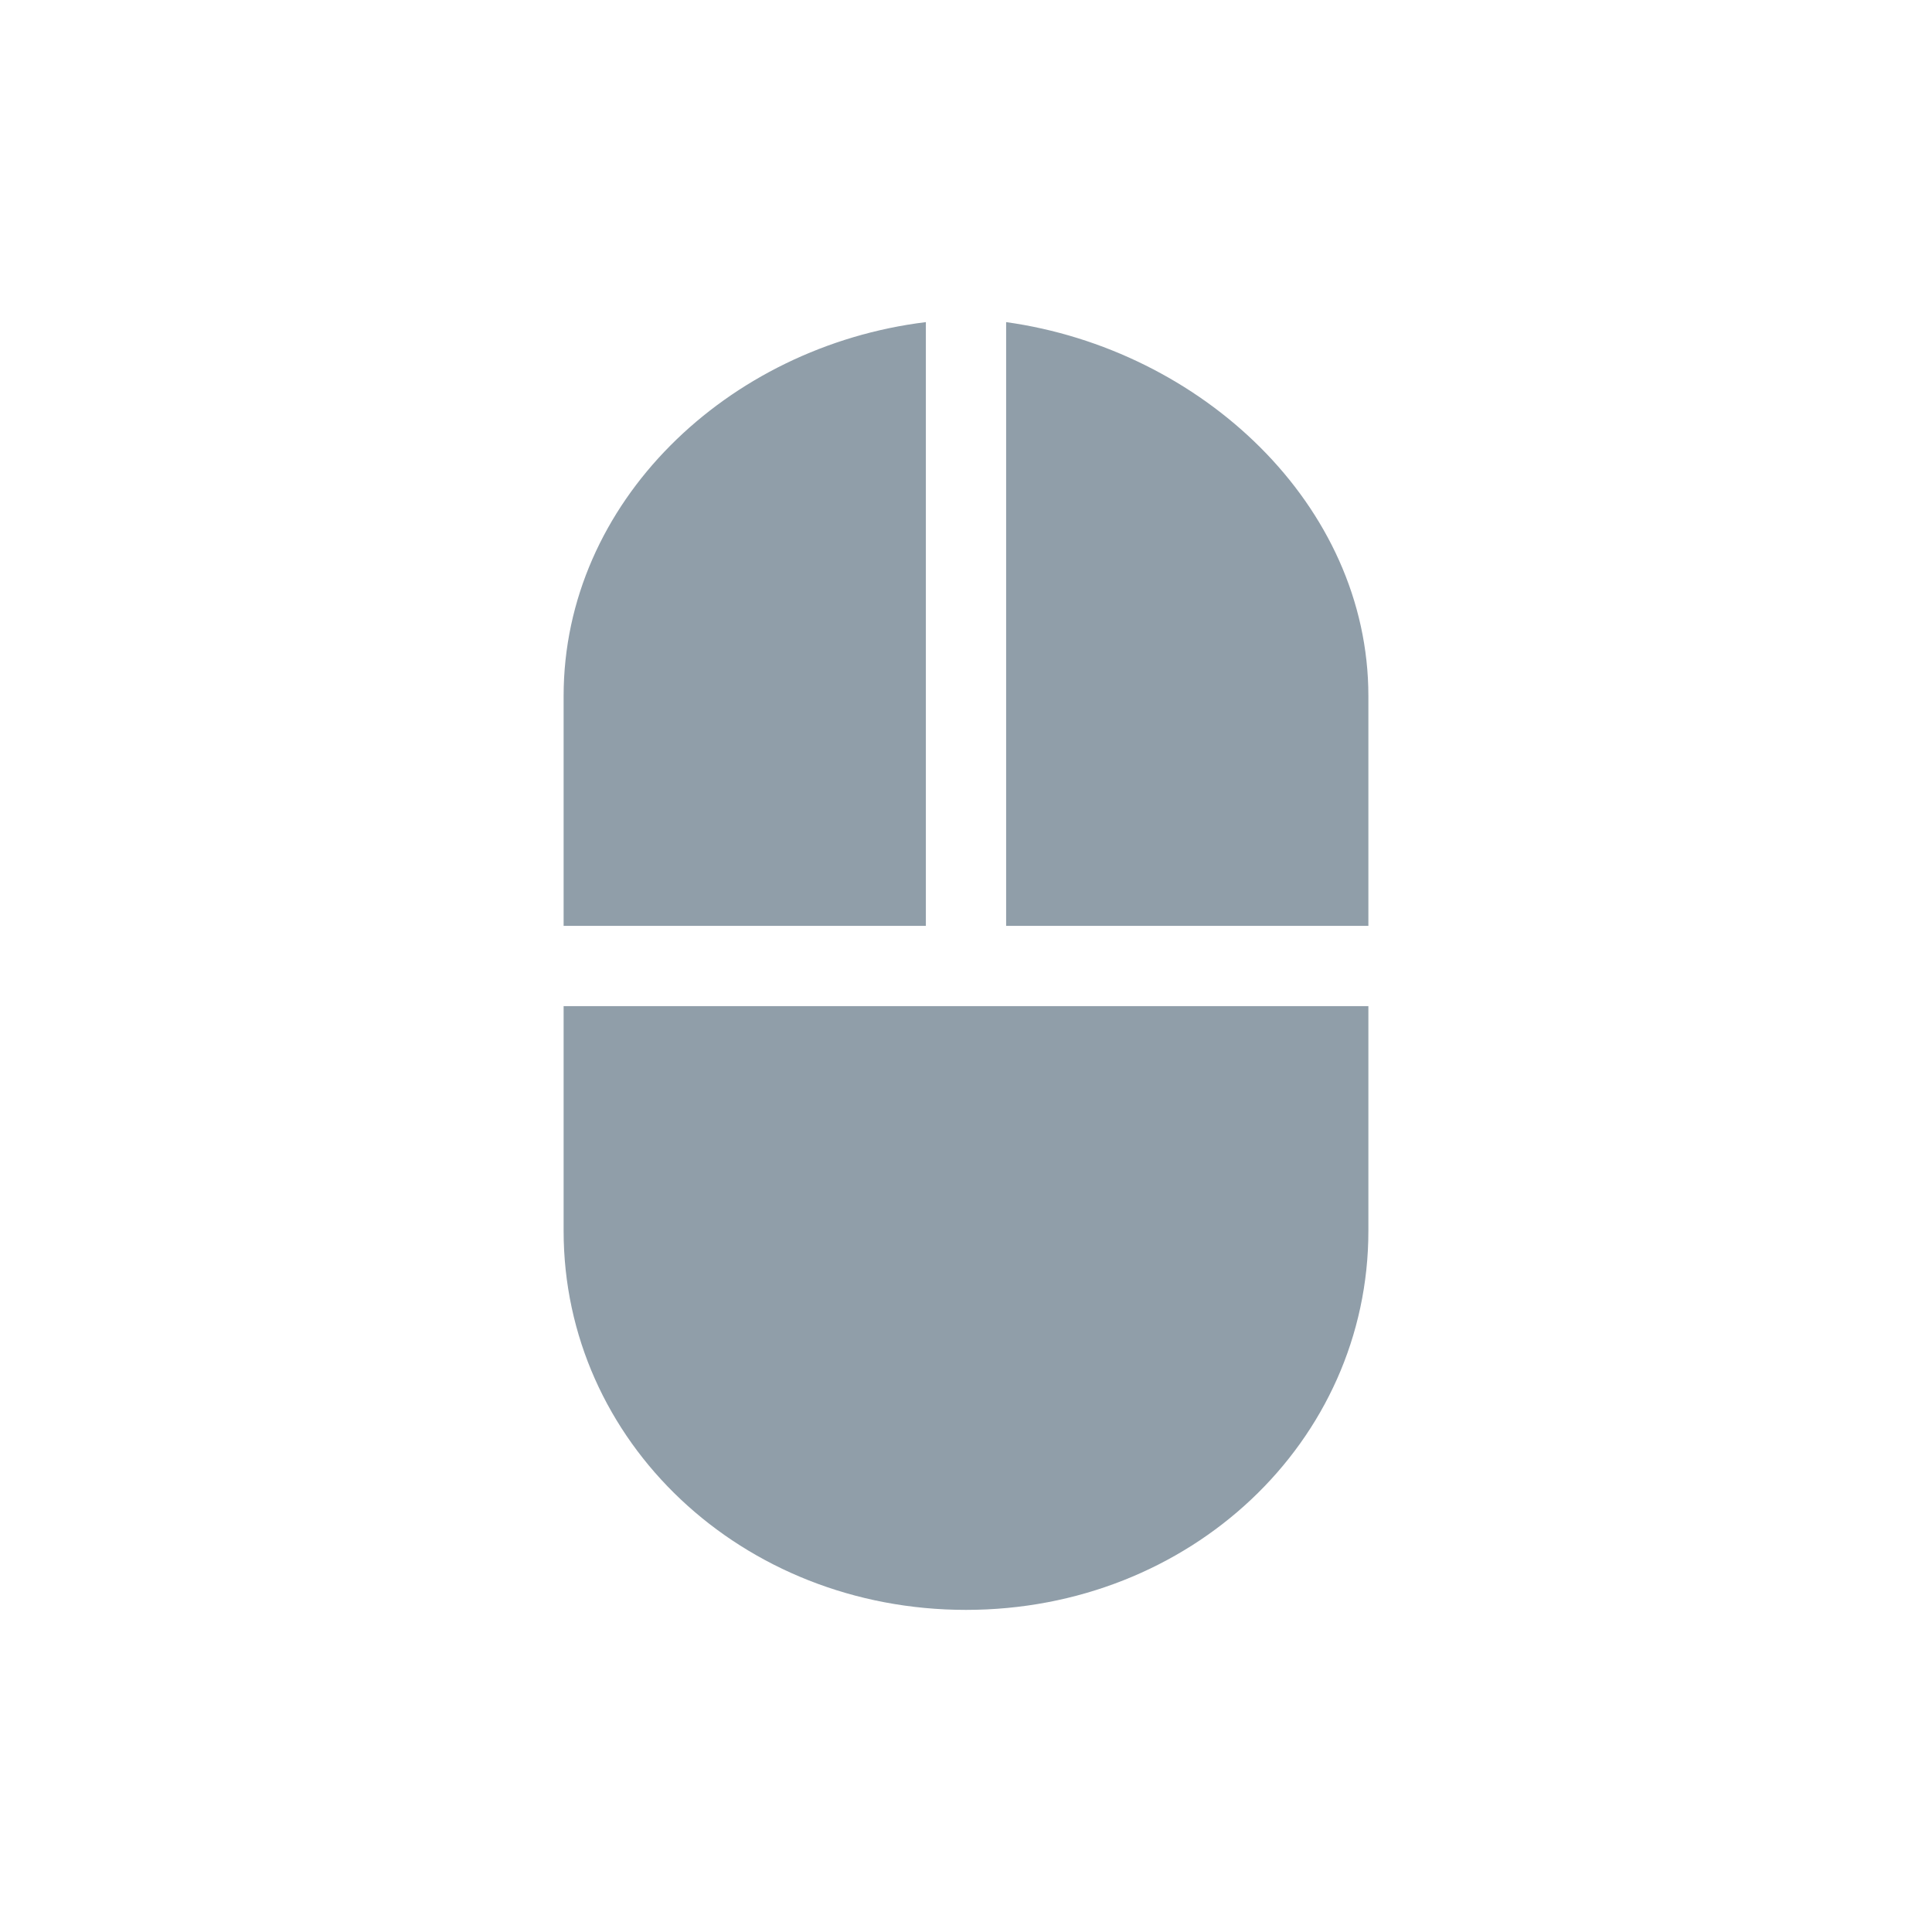 <svg width="22" xmlns="http://www.w3.org/2000/svg" height="22" viewBox="0 0 22 22" xmlns:xlink="http://www.w3.org/1999/xlink">
<path style="fill:#909ea9" d="M 10.543 3.668 L 10.543 10.543 L 6.418 10.543 L 6.418 7.926 C 6.418 5.719 8.285 3.945 10.543 3.668 Z M 11.457 3.668 C 13.676 3.977 15.582 5.746 15.582 7.926 L 15.582 10.543 L 11.457 10.543 Z M 6.418 11.457 L 15.582 11.457 L 15.582 14.016 C 15.582 16.418 13.551 18.332 11 18.332 C 8.449 18.332 6.418 16.418 6.418 14.016 Z "/>
</svg>
